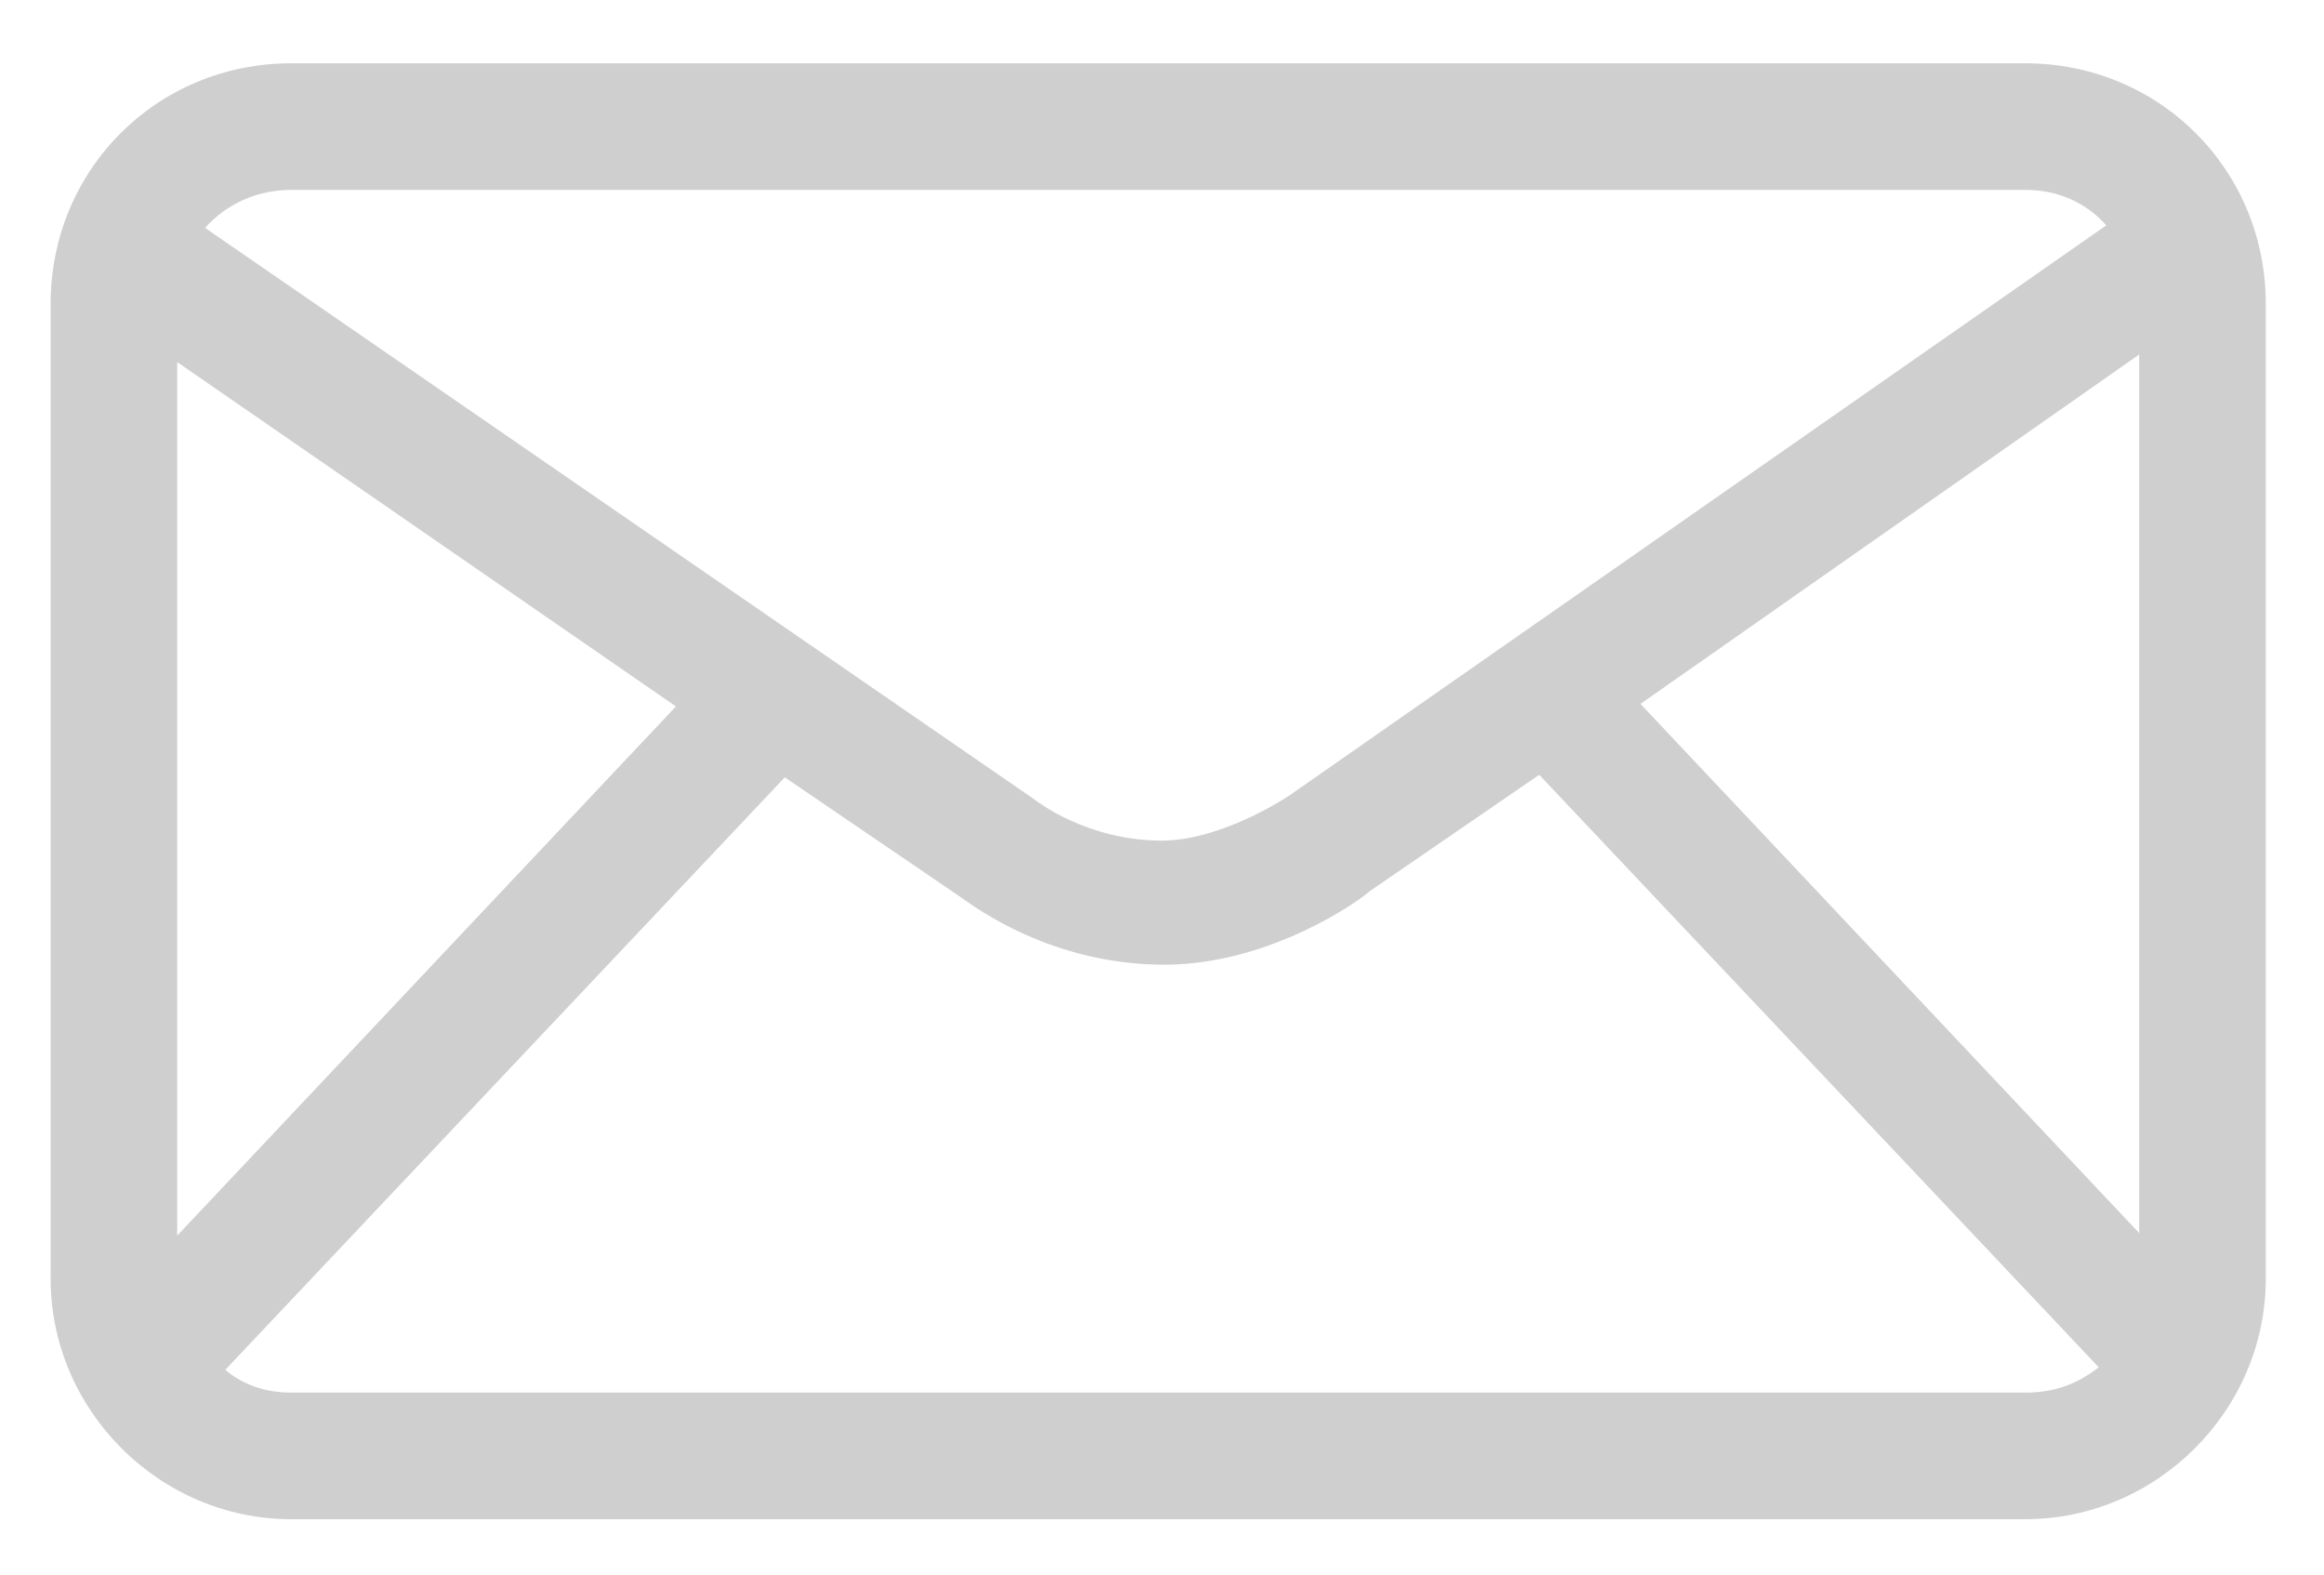 <?xml version="1.0" encoding="utf-8"?>
<!-- Generator: Adobe Illustrator 21.0.2, SVG Export Plug-In . SVG Version: 6.00 Build 0)  -->
<svg version="1.1" id="Layer_1" xmlns="http://www.w3.org/2000/svg" xmlns:xlink="http://www.w3.org/1999/xlink" x="0px" y="0px"
	 viewBox="0 0 91.8 62.2" style="enable-background:new 0 0 91.8 62.2;" xml:space="preserve">
<style type="text/css">
	.st0{fill:#CFCFCF;}
</style>
<path class="st0" d="M80,2.5H11.5C6.2,2.5,2,6.7,2,12v38.5c0,5.2,4.3,9.5,9.5,9.5H80c5.2,0,9.5-4.3,9.5-9.5V12
	C89.5,6.7,85.3,2.5,80,2.5z M64.8,27.8l19.7-13.8v34.7L64.8,27.8z M11.5,7.5H80c1.3,0,2.4,0.5,3.2,1.4L51.1,31.3
	c-0.7,0.5-3.1,1.9-5.2,1.9c-3,0-5-1.6-5-1.6L8.1,9C8.9,8.1,10.1,7.5,11.5,7.5z M7,48.8V14.3l19.7,13.6L7,48.8z M11.5,55
	c-1,0-1.9-0.3-2.6-0.9l22.1-23.4l6.9,4.7c0.7,0.5,3.7,2.7,8.1,2.7c4.2,0,7.8-2.6,8.1-2.9l6.7-4.6l22.1,23.4C82,54.7,81.1,55,80,55
	H11.5z"/>
</svg>
